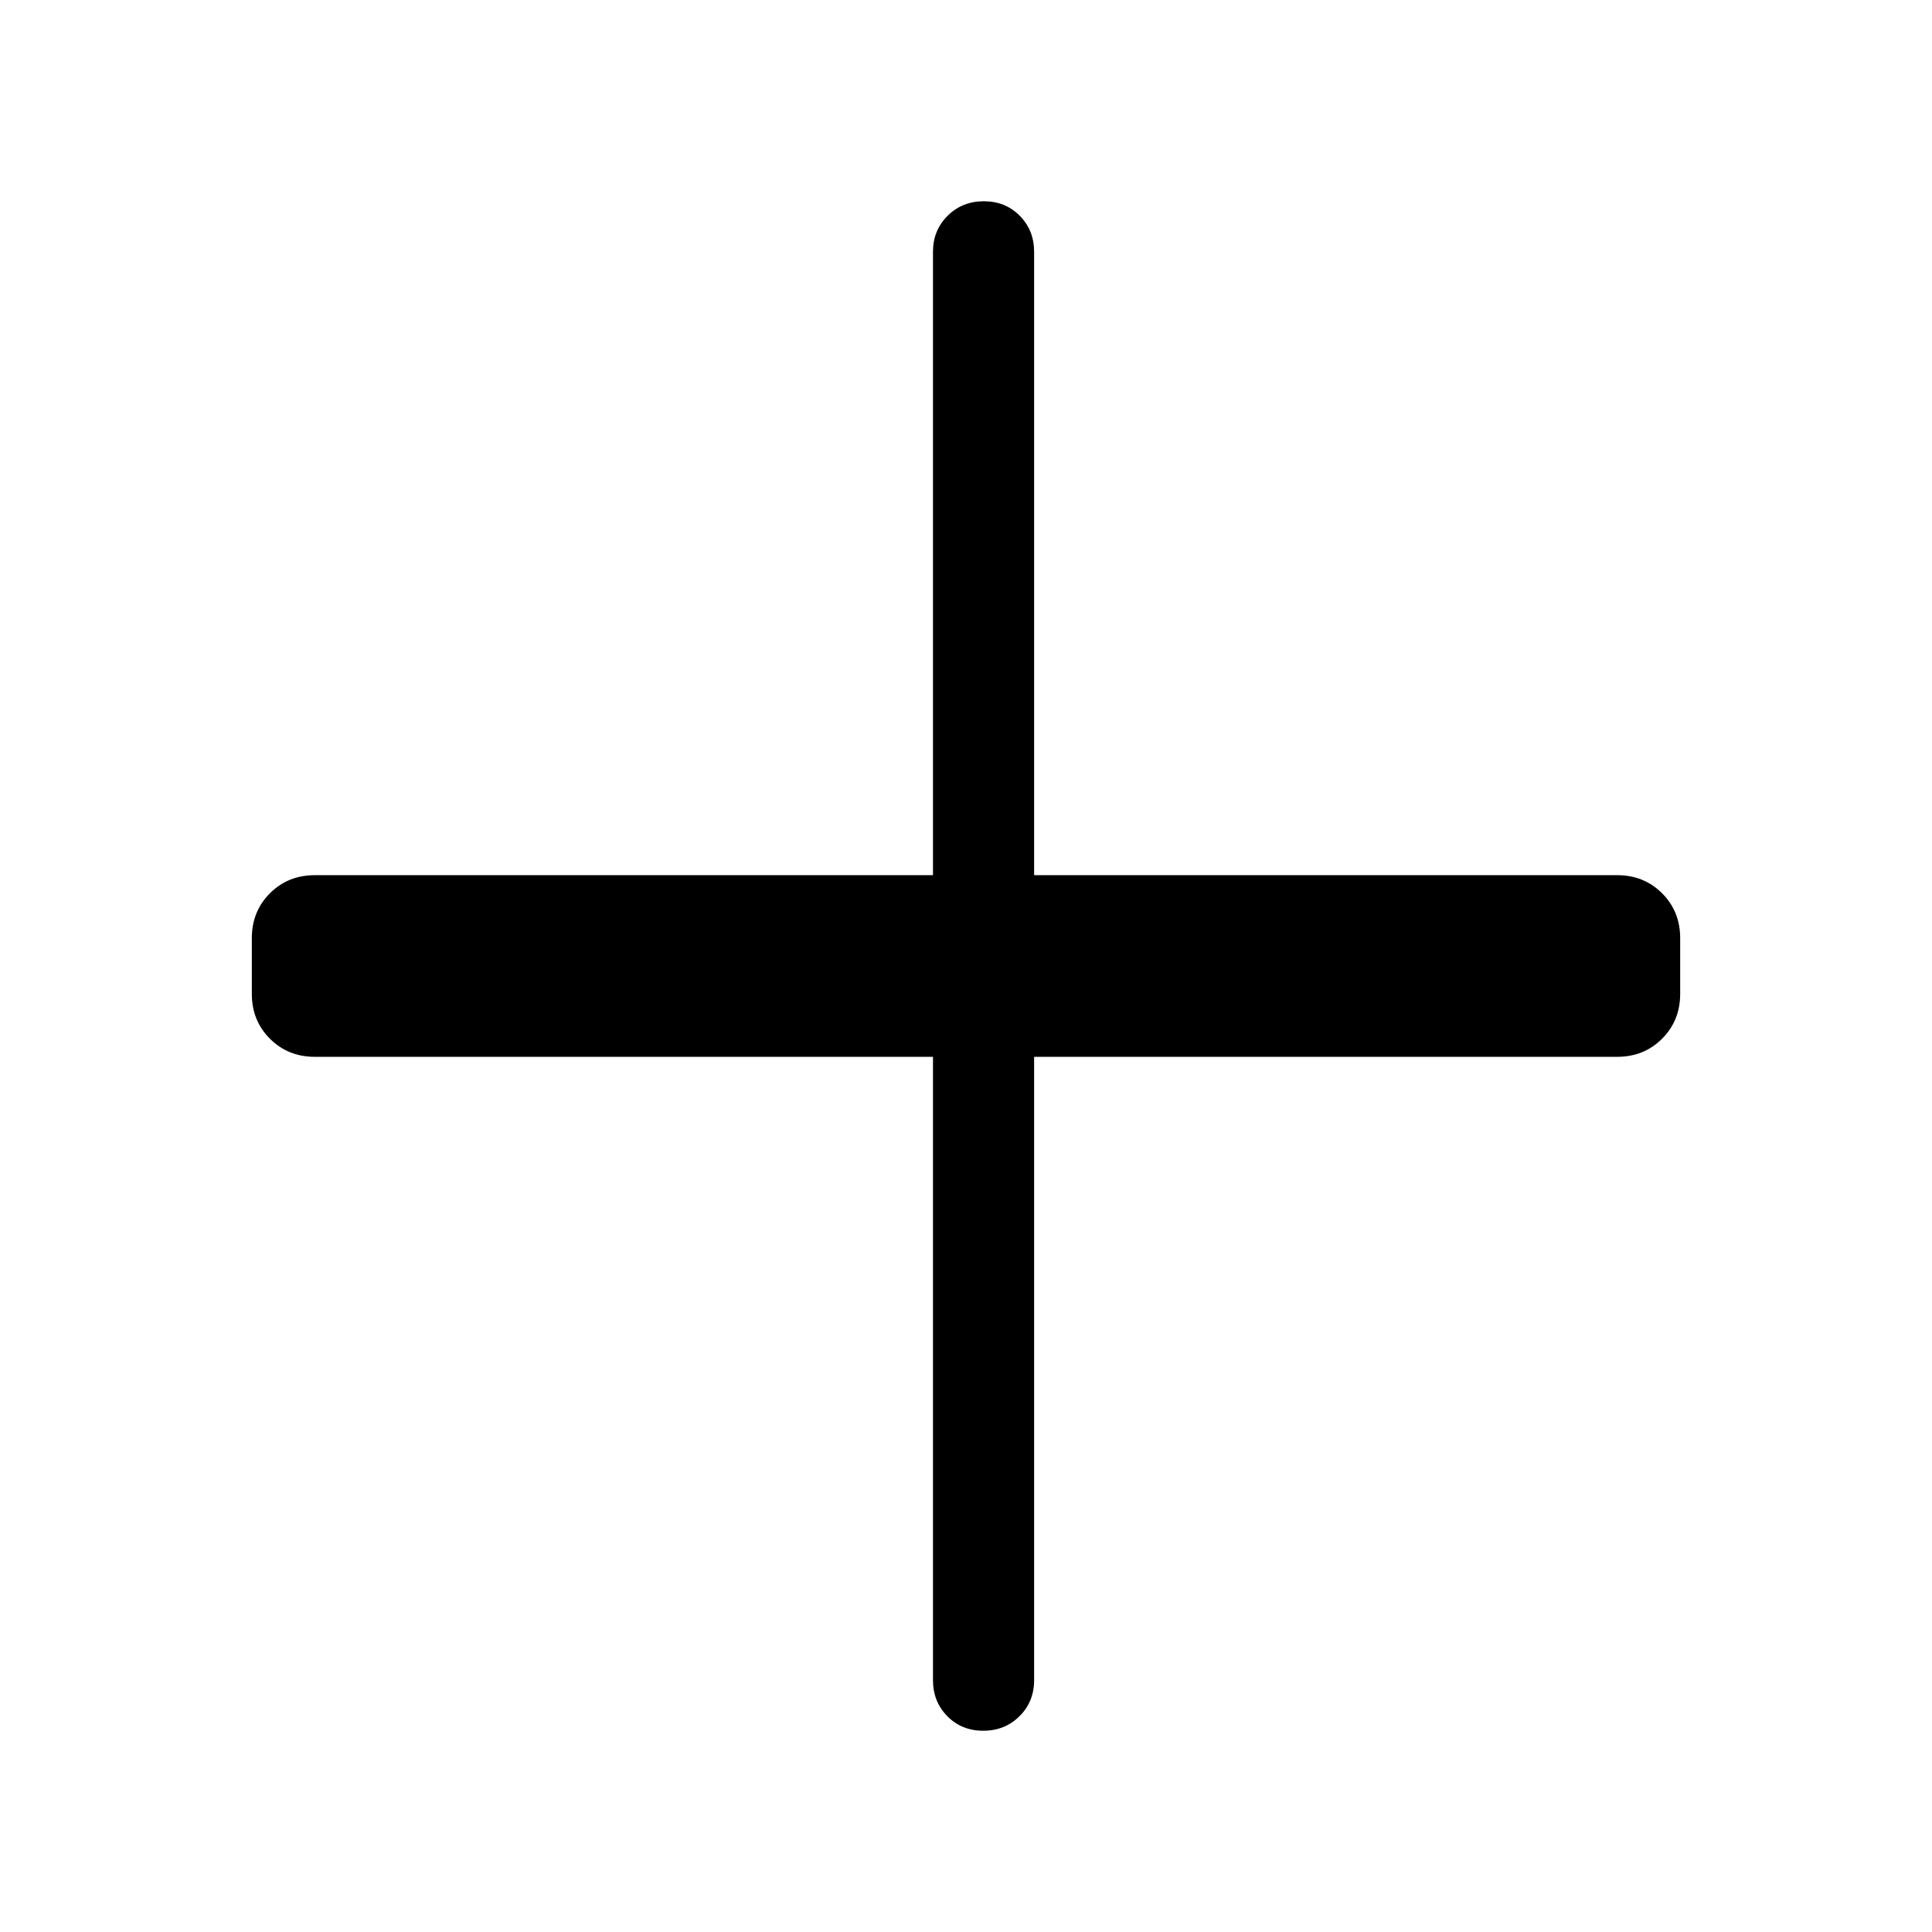 <svg xmlns="http://www.w3.org/2000/svg" height="40" viewBox="0 96 960 960" width="40"><path d="M488.583 955.999q-10.736 0-17.864-7.225-7.128-7.224-7.128-17.903V621.127h-307.18q-13.295 0-22.289-8.993-8.993-8.994-8.993-22.288v-27.692q0-13.294 8.993-22.288 8.994-8.993 22.289-8.993h307.18V221.129q0-10.679 7.263-17.903 7.263-7.225 17.999-7.225 10.737 0 17.865 7.225 7.128 7.224 7.128 17.903v309.744h289.743q13.295 0 22.289 8.993 8.993 8.994 8.993 22.288v27.692q0 13.294-8.993 22.288-8.994 8.993-22.289 8.993H513.846v309.744q0 10.679-7.263 17.903-7.263 7.225-18 7.225Z"/></svg>